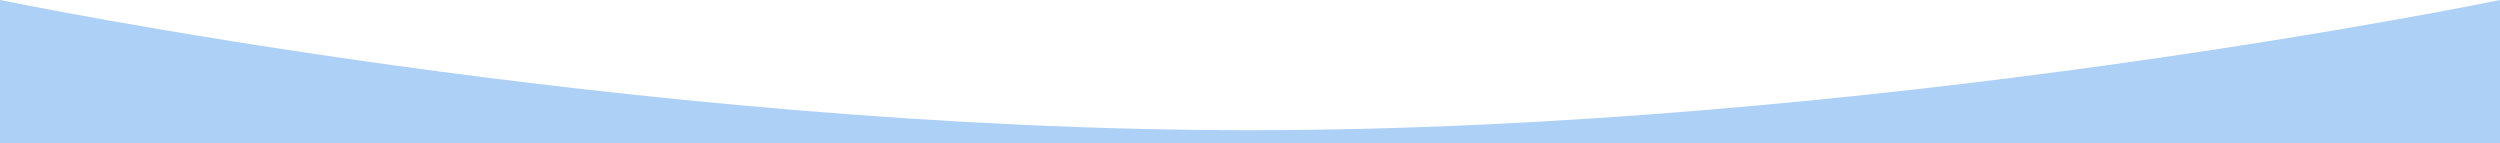 <?xml version="1.0" encoding="utf-8"?>
<!-- Generator: Adobe Illustrator 28.0.0, SVG Export Plug-In . SVG Version: 6.00 Build 0)  -->
<svg version="1.1" id="圖層_1" xmlns="http://www.w3.org/2000/svg" xmlns:xlink="http://www.w3.org/1999/xlink" x="0px" y="0px"
	 viewBox="0 0 1920 110" style="enable-background:new 0 0 1920 110;" xml:space="preserve">
<style type="text/css">
	.st0{fill:#ADD0F7;}
</style>
<path class="st0" d="M960,100C483,100,0,0,0,0v110h1920V0C1920,0,1437,100,960,100z"/>
</svg>
